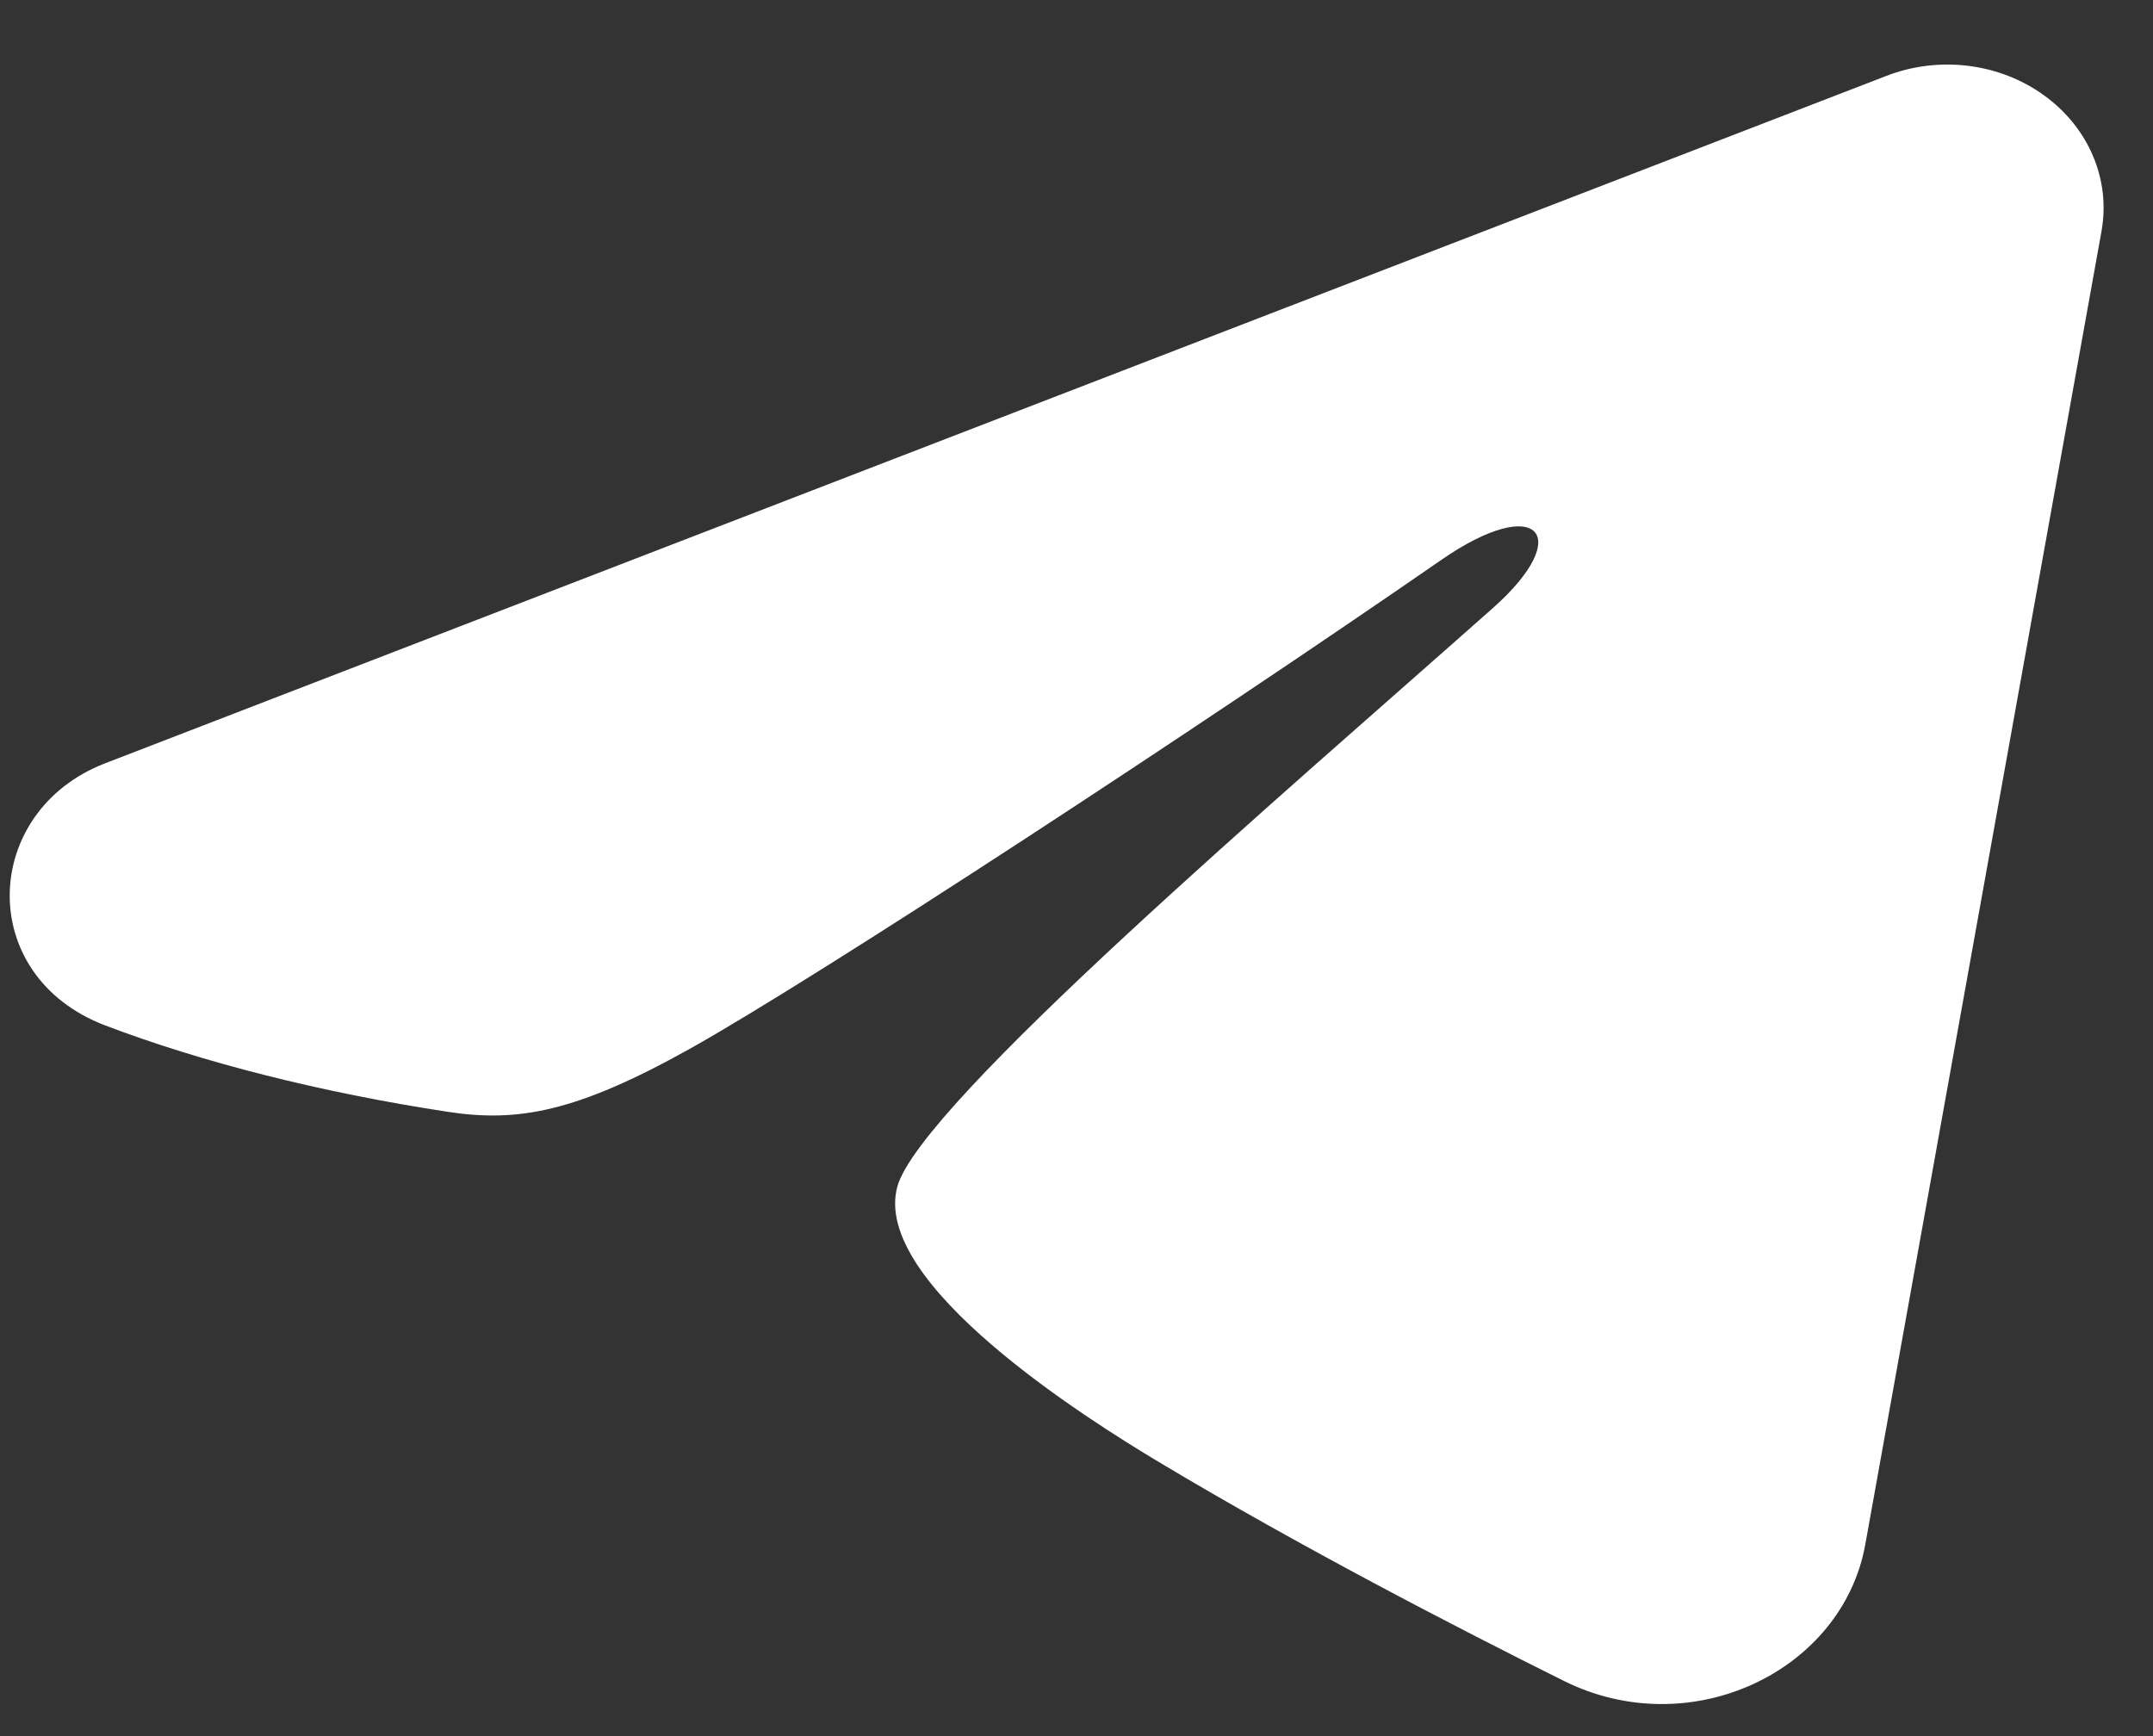 <svg width="31" height="25" viewBox="0 0 31 25" fill="none" xmlns="http://www.w3.org/2000/svg">
<rect x="0" y="0" width="31" height="25" fill="#333333" stroke="none"/>
<path fill-rule="evenodd" clip-rule="evenodd" d="M27.166 1.091C27.536 0.948 27.942 0.899 28.34 0.948C28.739 0.998 29.116 1.144 29.431 1.373C29.747 1.601 29.991 1.903 30.136 2.246C30.282 2.59 30.324 2.963 30.259 3.327L26.857 22.243C26.526 24.067 24.343 25.114 22.517 24.205C20.99 23.445 18.722 22.273 16.682 21.051C15.662 20.439 12.537 18.48 12.921 17.085C13.252 15.893 18.502 11.413 21.502 8.75C22.679 7.704 22.142 7.1 20.752 8.063C17.299 10.452 11.755 14.086 9.921 15.109C8.304 16.011 7.461 16.165 6.453 16.011C4.614 15.731 2.909 15.296 1.517 14.767C-0.364 14.052 -0.273 11.681 1.515 10.991L27.166 1.091Z" fill="white"/>
</svg>
